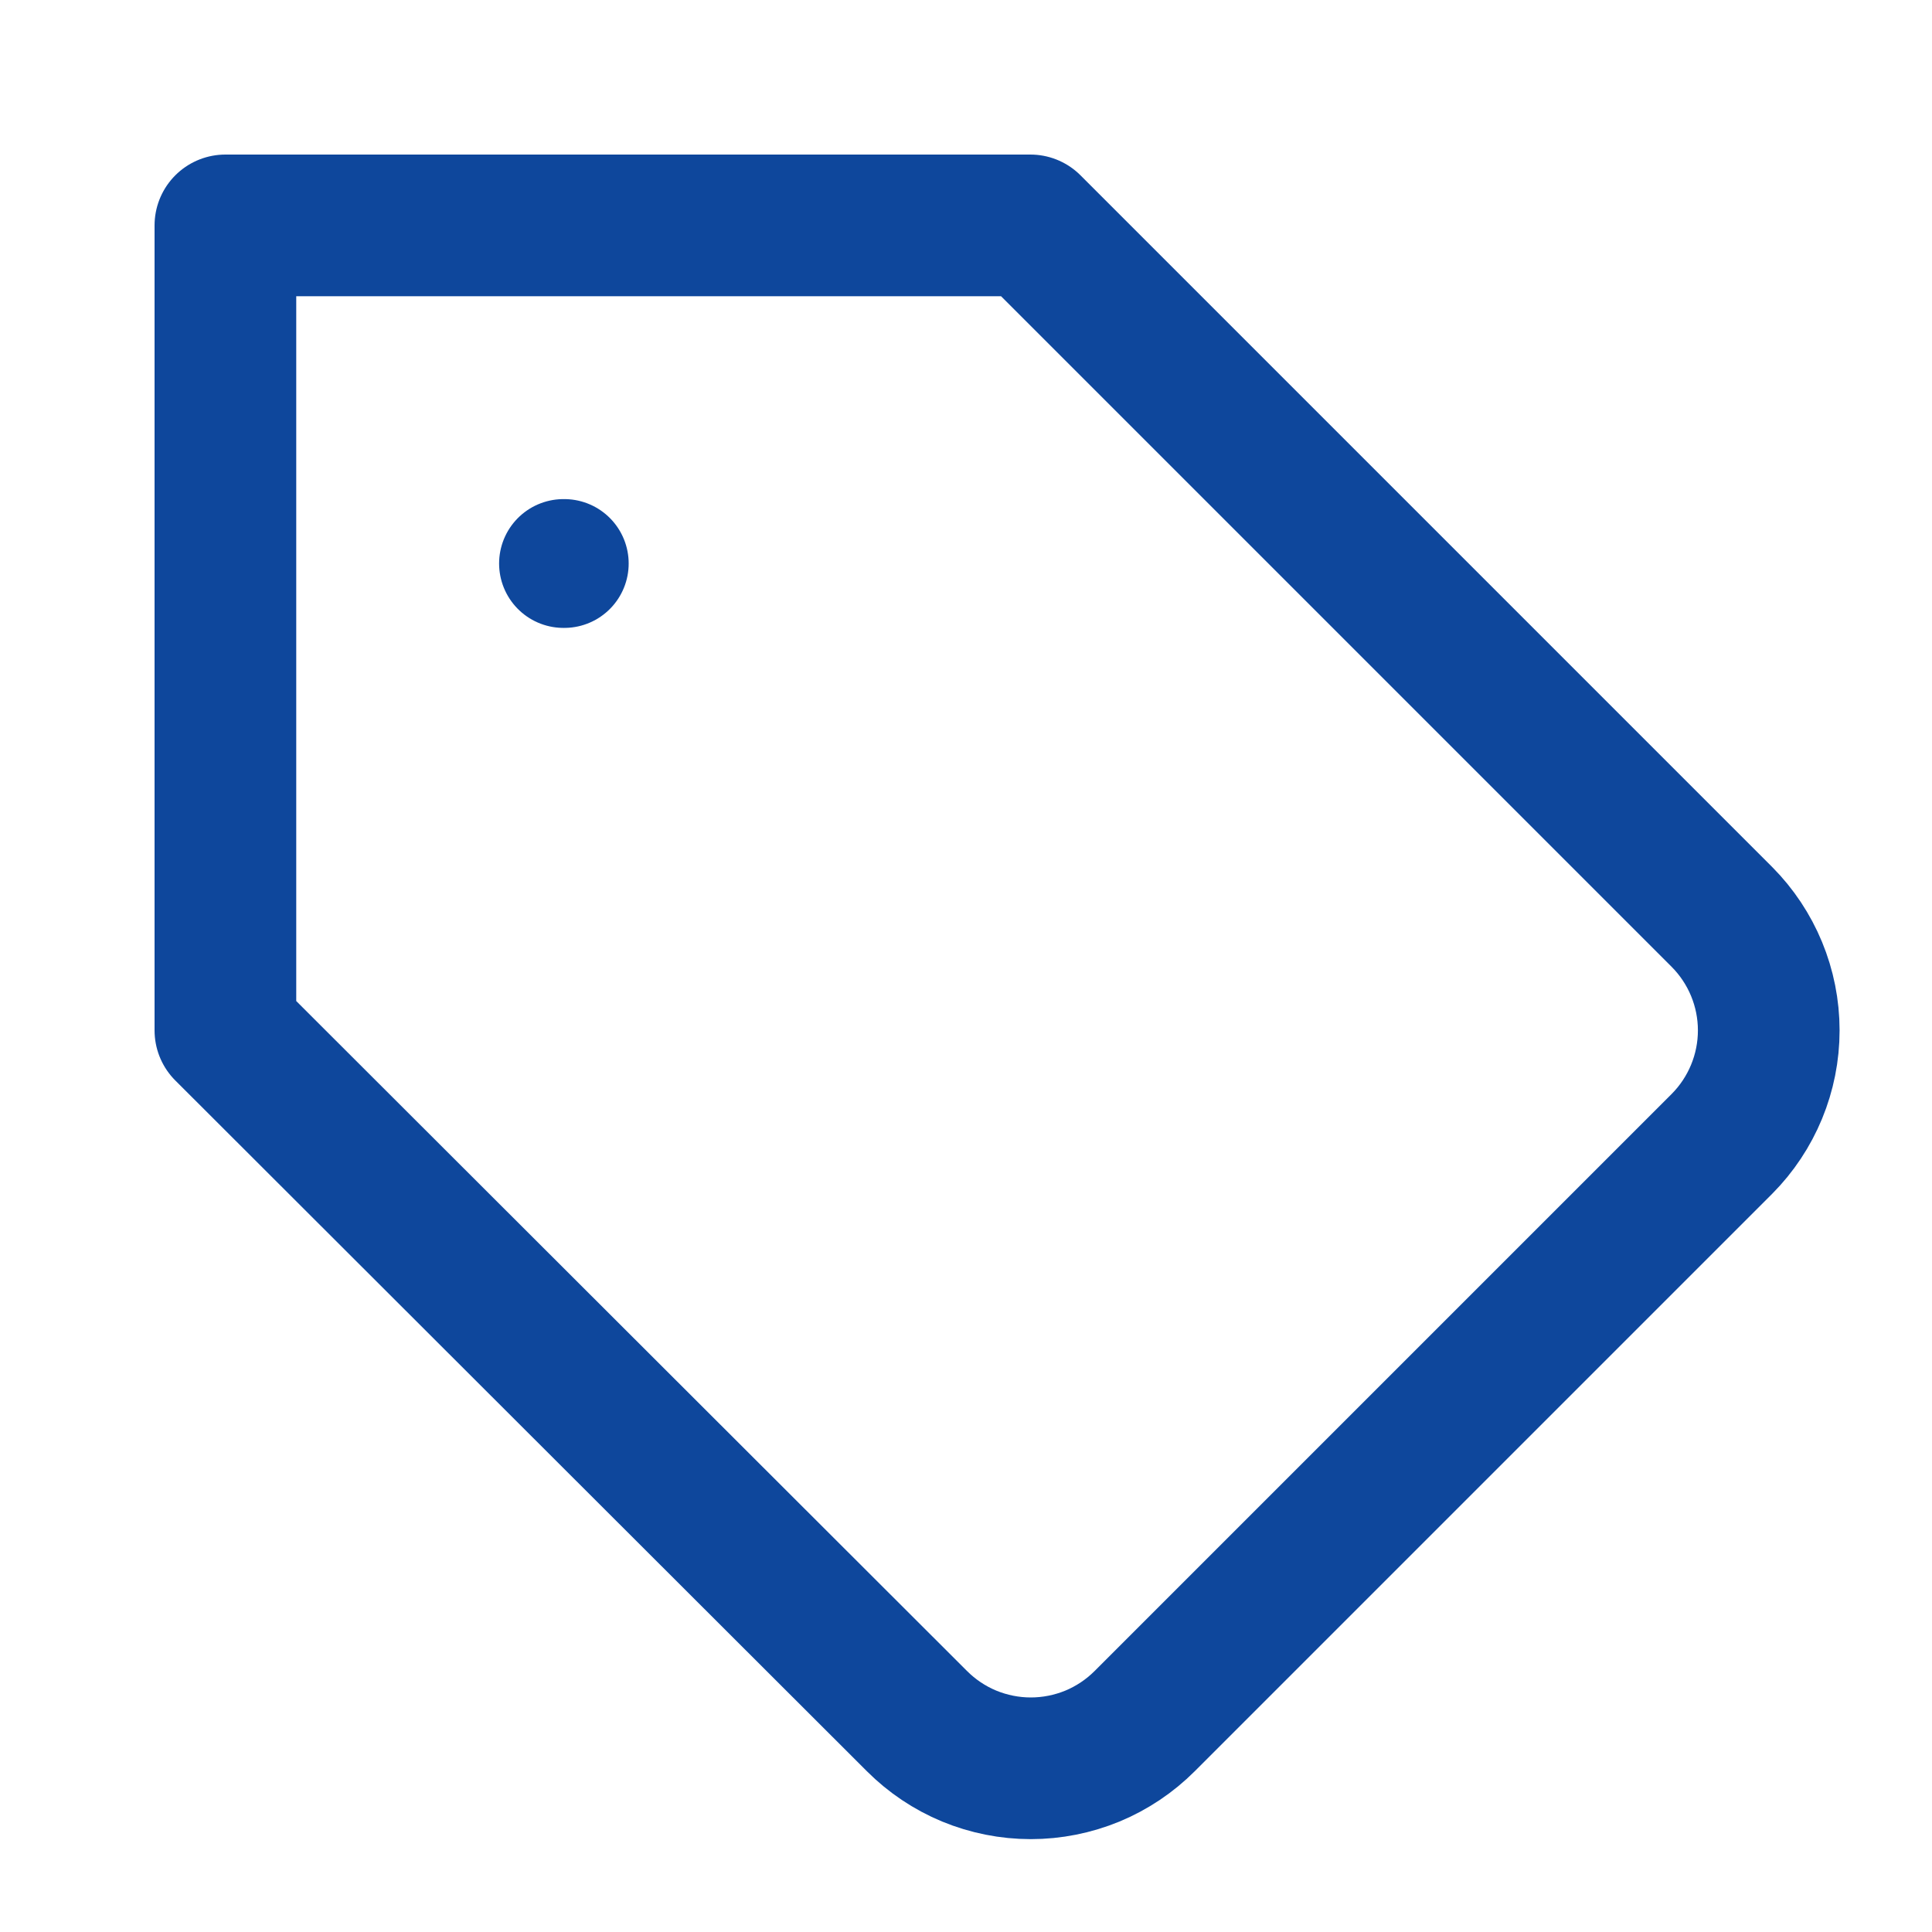 <svg width="30" height="30" viewBox="0 0 30 30" fill="none" xmlns="http://www.w3.org/2000/svg">
<path d="M26.738 17.762L17.775 26.725C17.543 26.957 17.267 27.142 16.964 27.268C16.66 27.393 16.335 27.458 16.006 27.458C15.678 27.458 15.352 27.393 15.049 27.268C14.745 27.142 14.47 26.957 14.238 26.725L3.5 16V3.5H16L26.738 14.238C27.203 14.706 27.465 15.339 27.465 16C27.465 16.66 27.203 17.294 26.738 17.762V17.762Z" stroke="#0E479C" stroke-width="2.2" stroke-linecap="round" stroke-linejoin="round"/>
<path d="M8.75 8.75H8.762" stroke="#0E479C" stroke-width="2" stroke-linecap="round" stroke-linejoin="round"/>
</svg>
